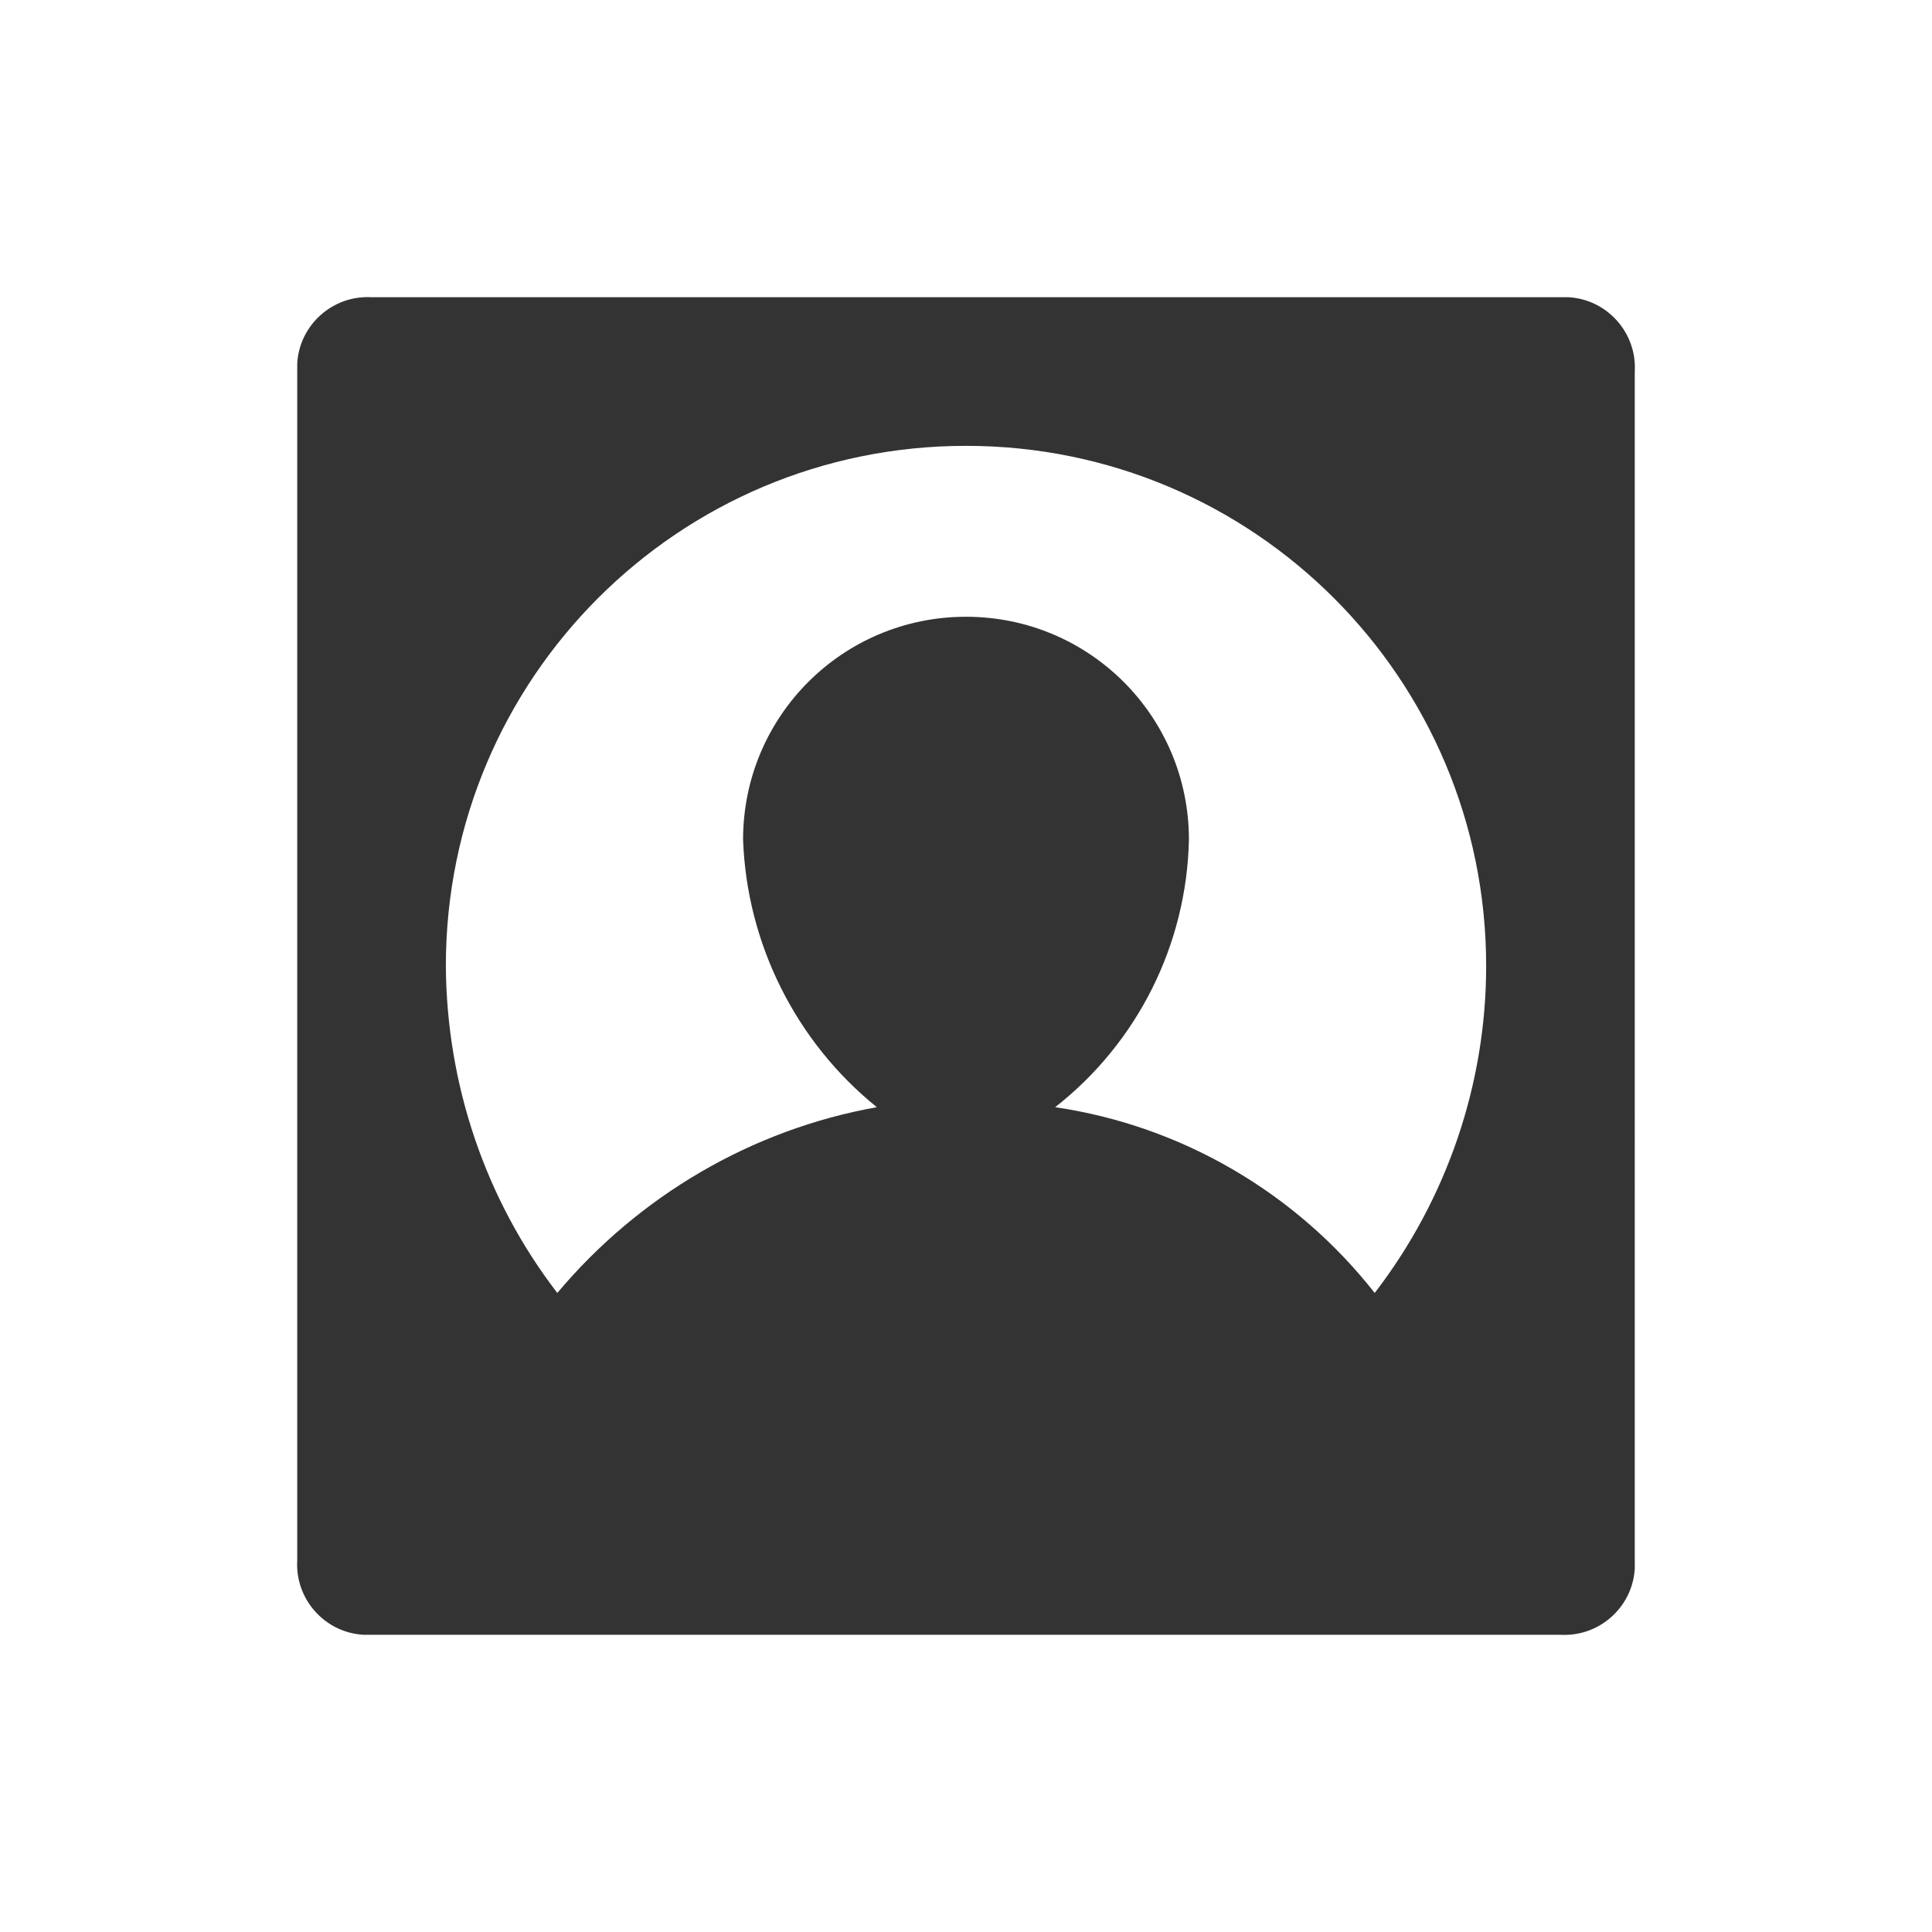 <?xml version="1.0" encoding="UTF-8"?><svg id="Account" xmlns="http://www.w3.org/2000/svg" viewBox="0 0 26 26"><defs><style>.cls-1{fill:#333;stroke-width:0px;}</style></defs><g id="account"><path id="Path_76" class="cls-1" d="M21,4H5c-.52-.03-.97.37-1,.89,0,.04,0,.08,0,.11v16c-.03.52.37.97.89,1,.04,0,.08,0,.11,0h16c.52.03.97-.37,1-.89,0-.04,0-.08,0-.11V5c.03-.52-.37-.97-.89-1-.04,0-.08,0-.11,0ZM18.5,17.4c-1.06-1.35-2.6-2.25-4.3-2.5,1.11-.87,1.77-2.19,1.8-3.6,0-1.66-1.34-3-3-3s-3,1.34-3,3c.05,1.4.71,2.72,1.8,3.6-1.68.3-3.2,1.19-4.3,2.5-.97-1.26-1.49-2.81-1.5-4.4,0-3.87,3.13-7,7-7s7,3.13,7,7c0,1.59-.53,3.14-1.5,4.4Z"/></g></svg>